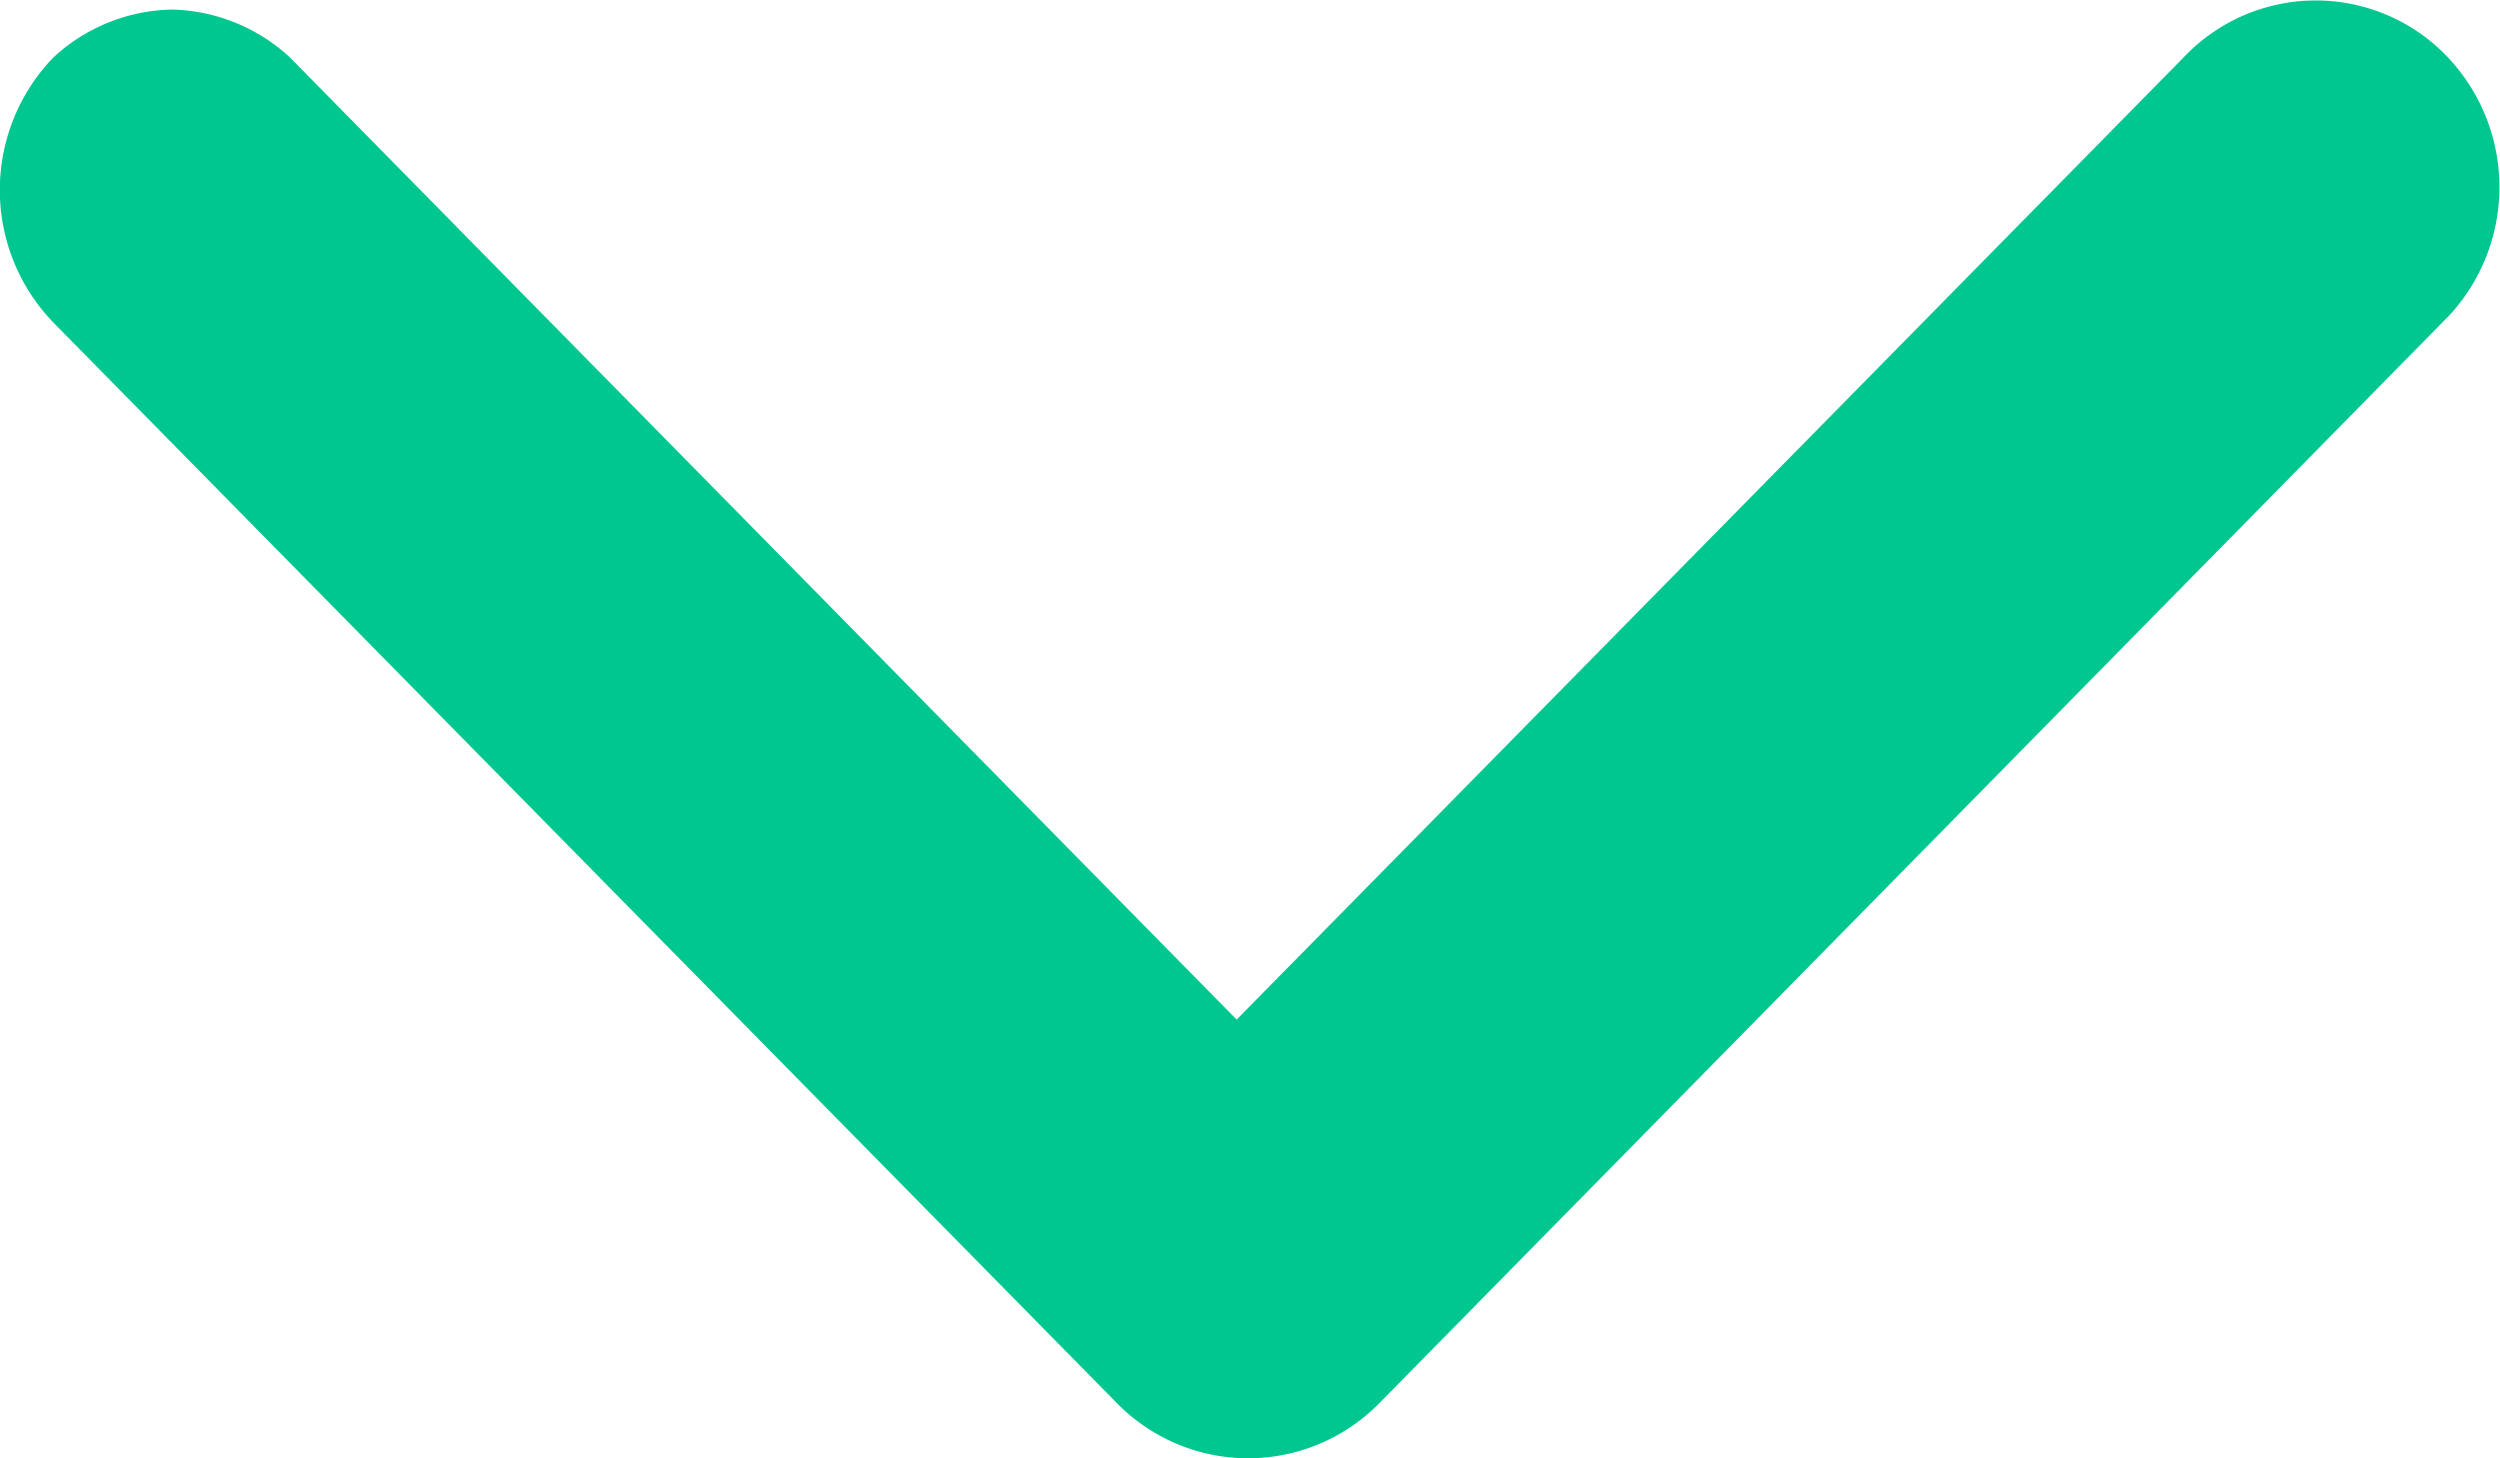 <svg id="ic_dropdown_green" xmlns="http://www.w3.org/2000/svg" width="12" height="7" viewBox="0 0 12 7">
  <path id="패스_811" data-name="패스 811" d="M3.6,8.906a.861.861,0,0,1,.568.231l4.543,4.617,4.544-4.617A.873.873,0,0,1,14.5,9.11a.908.908,0,0,1,.027,1.269l-.027.027L9.391,15.6a.882.882,0,0,1-1.25,0L3.03,10.407a.916.916,0,0,1,0-1.27A.86.86,0,0,1,3.6,8.906Z" transform="translate(-2.775 -8.86)" fill="#00c690" style="isolation: isolate"/>
</svg>
